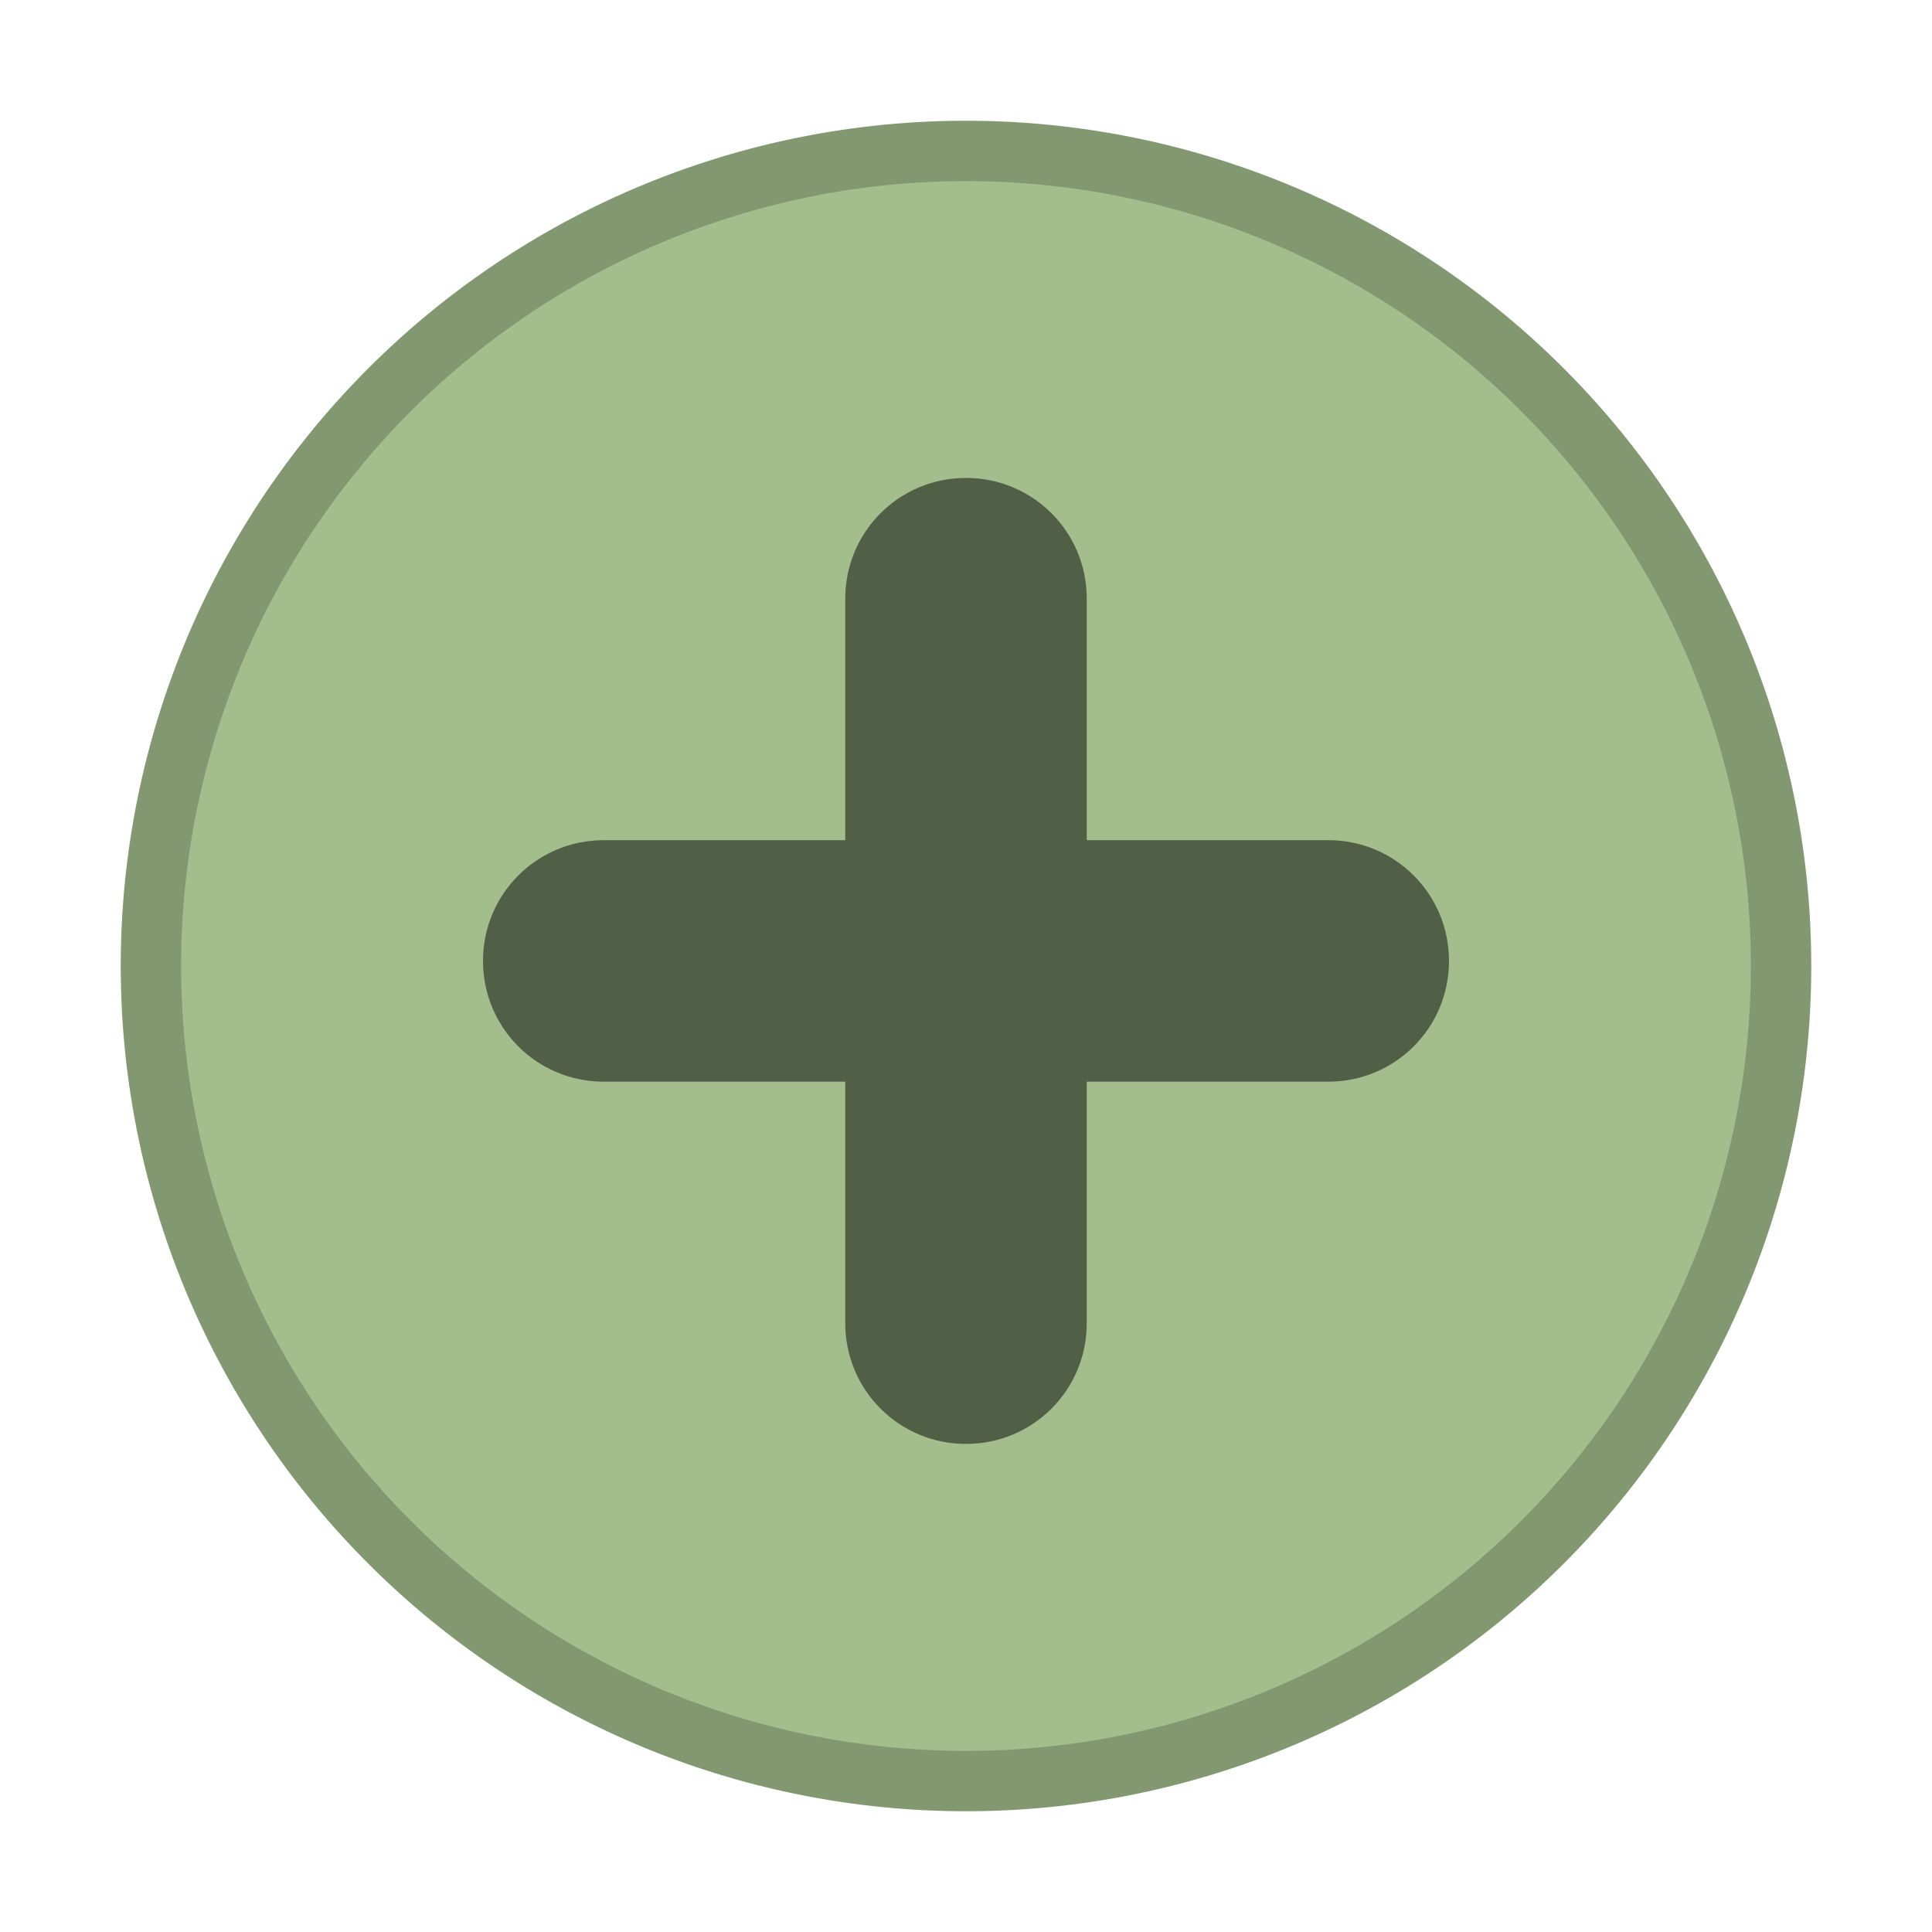 <svg xmlns="http://www.w3.org/2000/svg" width="16" height="16"><path fill="#829870" fill-rule="evenodd" d="M8 15A7 7 0 1 0 8 1a7 7 0 0 0 0 14"/><path fill="#a3be8c" fill-rule="evenodd" d="M8 14.5a6.5 6.5 0 1 0 0-13 6.5 6.5 0 0 0 0 13"/><path d="M8 3.958c-.554 0-1 .446-1 1v2H5c-.554 0-1 .446-1 1s.446 1 1 1h2v2c0 .554.446 1 1 1s1-.446 1-1v-2h2c.554 0 1-.446 1-1s-.446-1-1-1H9v-2c0-.554-.446-1-1-1" opacity=".5"/></svg>
